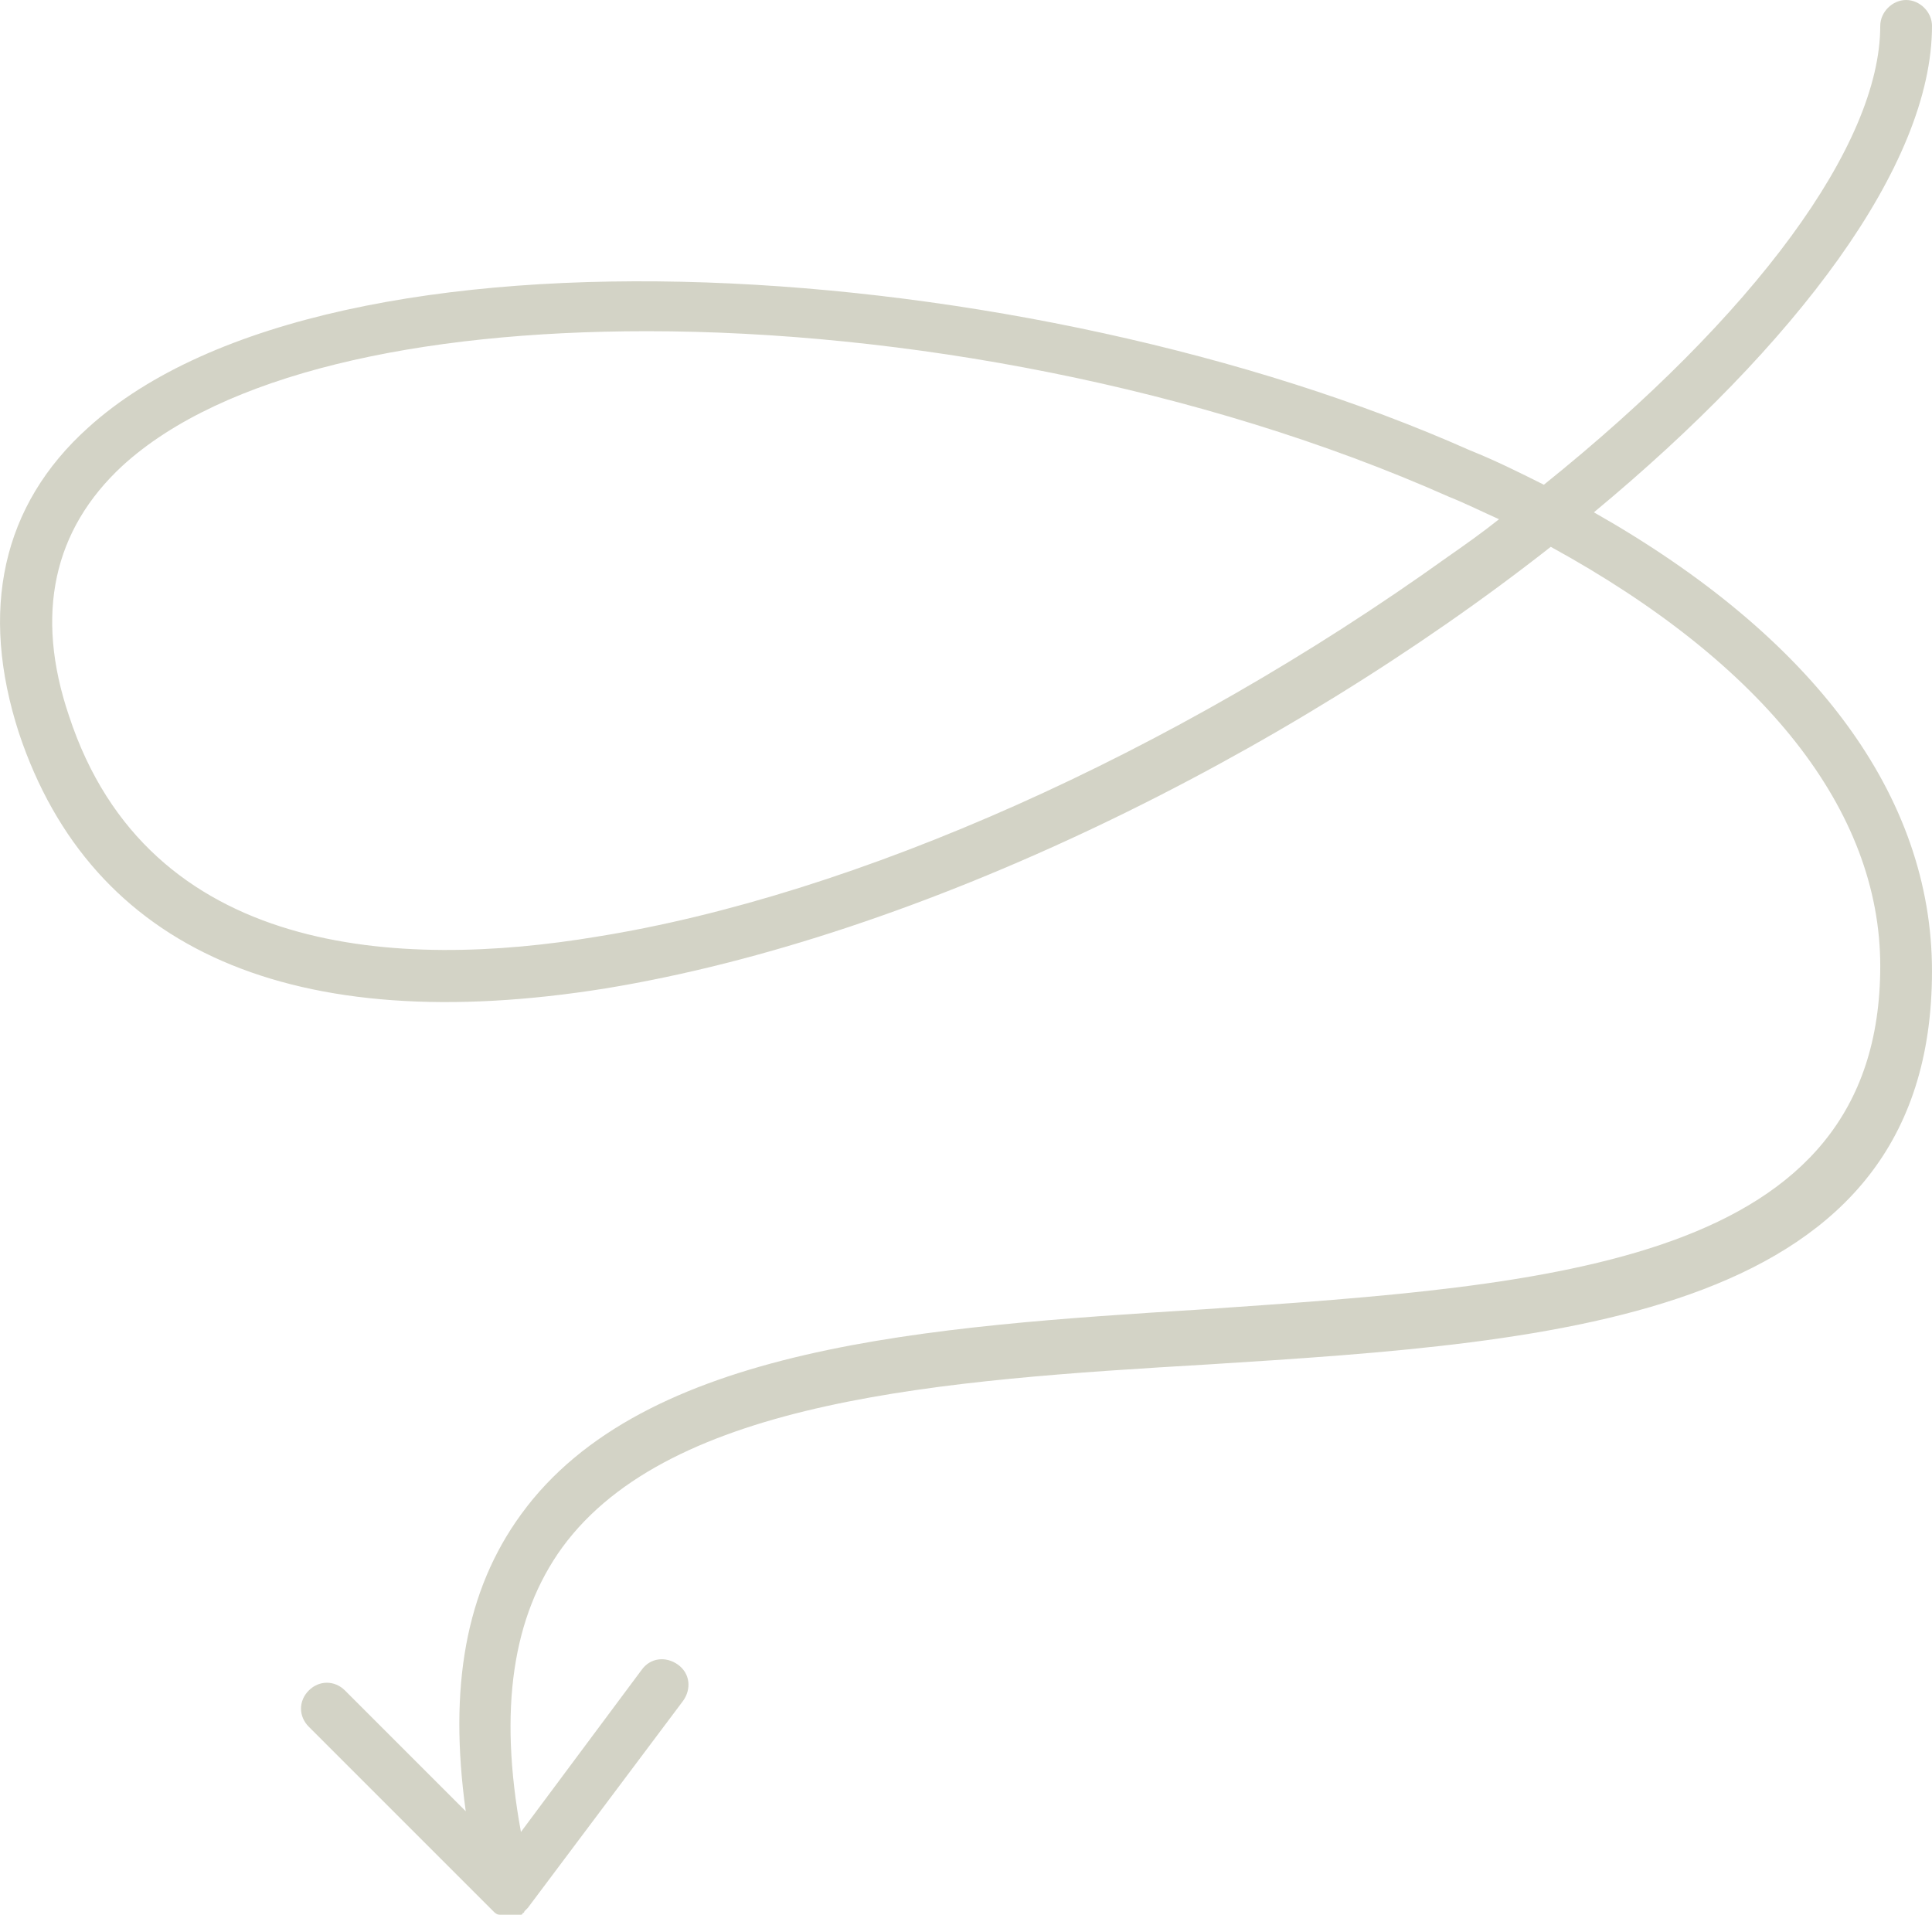 <?xml version="1.0" encoding="utf-8"?>
<!-- Generator: Adobe Illustrator 20.1.0, SVG Export Plug-In . SVG Version: 6.00 Build 0)  -->
<svg version="1.1" id="Layer_1" xmlns="http://www.w3.org/2000/svg" xmlns:xlink="http://www.w3.org/1999/xlink" x="0px" y="0px"
	 viewBox="0 0 112 111" style="enable-background:new 0 0 112 111;" xml:space="preserve">
<style type="text/css">
	.st0{fill:none;}
	.st1{fill:#D3D3C6;}
</style>
<g>
	<path class="st0" d="M37.5,19.2c-13.3,0-24.6,2.6-30.4,7.8C3.1,30.7,2,35.6,4,41.5c4.6,13.9,19.2,14.6,30.6,12.8
		c15-2.4,33.4-10.6,49.3-22c1-0.7,2-1.5,3-2.2c-0.9-0.5-1.9-0.9-2.9-1.3C69.6,22.4,52.4,19.2,37.5,19.2z"/>
	<path class="st1" d="M92.4,29.7C104.1,20,112,9.6,112,1.5c0-0.8-0.7-1.5-1.5-1.5c-0.8,0-1.5,0.7-1.5,1.5c0,6.9-7.3,16.8-19.5,26.6
		c-1.4-0.7-2.8-1.4-4.3-2C59.8,14.8,19.3,11.9,5.1,24.8c-5,4.5-6.3,10.6-4,17.7c4.2,12.6,15.9,17.7,34,14.8
		c18.3-3,39.4-13.5,54.8-25.6C102.3,38.5,109,47,109,56c0,17.3-19,18.5-39.2,19.9c-16,1-32.5,2.1-39.6,11.9
		c-3.2,4.4-4.2,10-3.2,17.2l-7-7c-0.6-0.6-1.5-0.6-2.1,0c-0.6,0.6-0.6,1.5,0,2.1l10.5,10.5c0,0,0.1,0.1,0.1,0.1c0,0,0,0,0.1,0.1
		c0.1,0.1,0.2,0.2,0.4,0.2c0,0,0,0,0.1,0c0.1,0,0.3,0.1,0.4,0.1c0,0,0,0,0,0c0,0,0,0,0,0c0,0,0,0,0,0c0,0,0.1,0,0.1,0
		c0.1,0,0.1,0,0.2,0c0,0,0.1,0,0.1,0c0,0,0,0,0,0c0,0,0.1,0,0.1,0c0.1,0,0.1,0,0.2-0.1c0,0,0.1,0,0.1-0.1c0.1,0,0.1-0.1,0.1-0.1
		c0,0,0.1-0.1,0.1-0.1c0,0,0.1-0.1,0.1-0.1c0,0,0,0,0,0l9-12c0.5-0.7,0.4-1.6-0.3-2.1c-0.7-0.5-1.6-0.4-2.1,0.3l-7,9.4
		c-1.3-7.1-0.5-12.5,2.4-16.5c6.3-8.6,22.1-9.7,37.4-10.6c20.6-1.3,42-2.7,42-22.8C112,46.1,105.1,36.9,92.4,29.7z M83.9,32.3
		C68,43.7,49.6,51.9,34.6,54.3C23.2,56.2,8.6,55.5,4,41.5C2,35.6,3.1,30.7,7.1,27c5.8-5.3,17.1-7.8,30.4-7.8
		c14.8,0,32.1,3.2,46.5,9.6c1,0.4,2,0.9,2.9,1.3C85.9,30.9,84.9,31.6,83.9,32.3z"/>
</g>
</svg>
